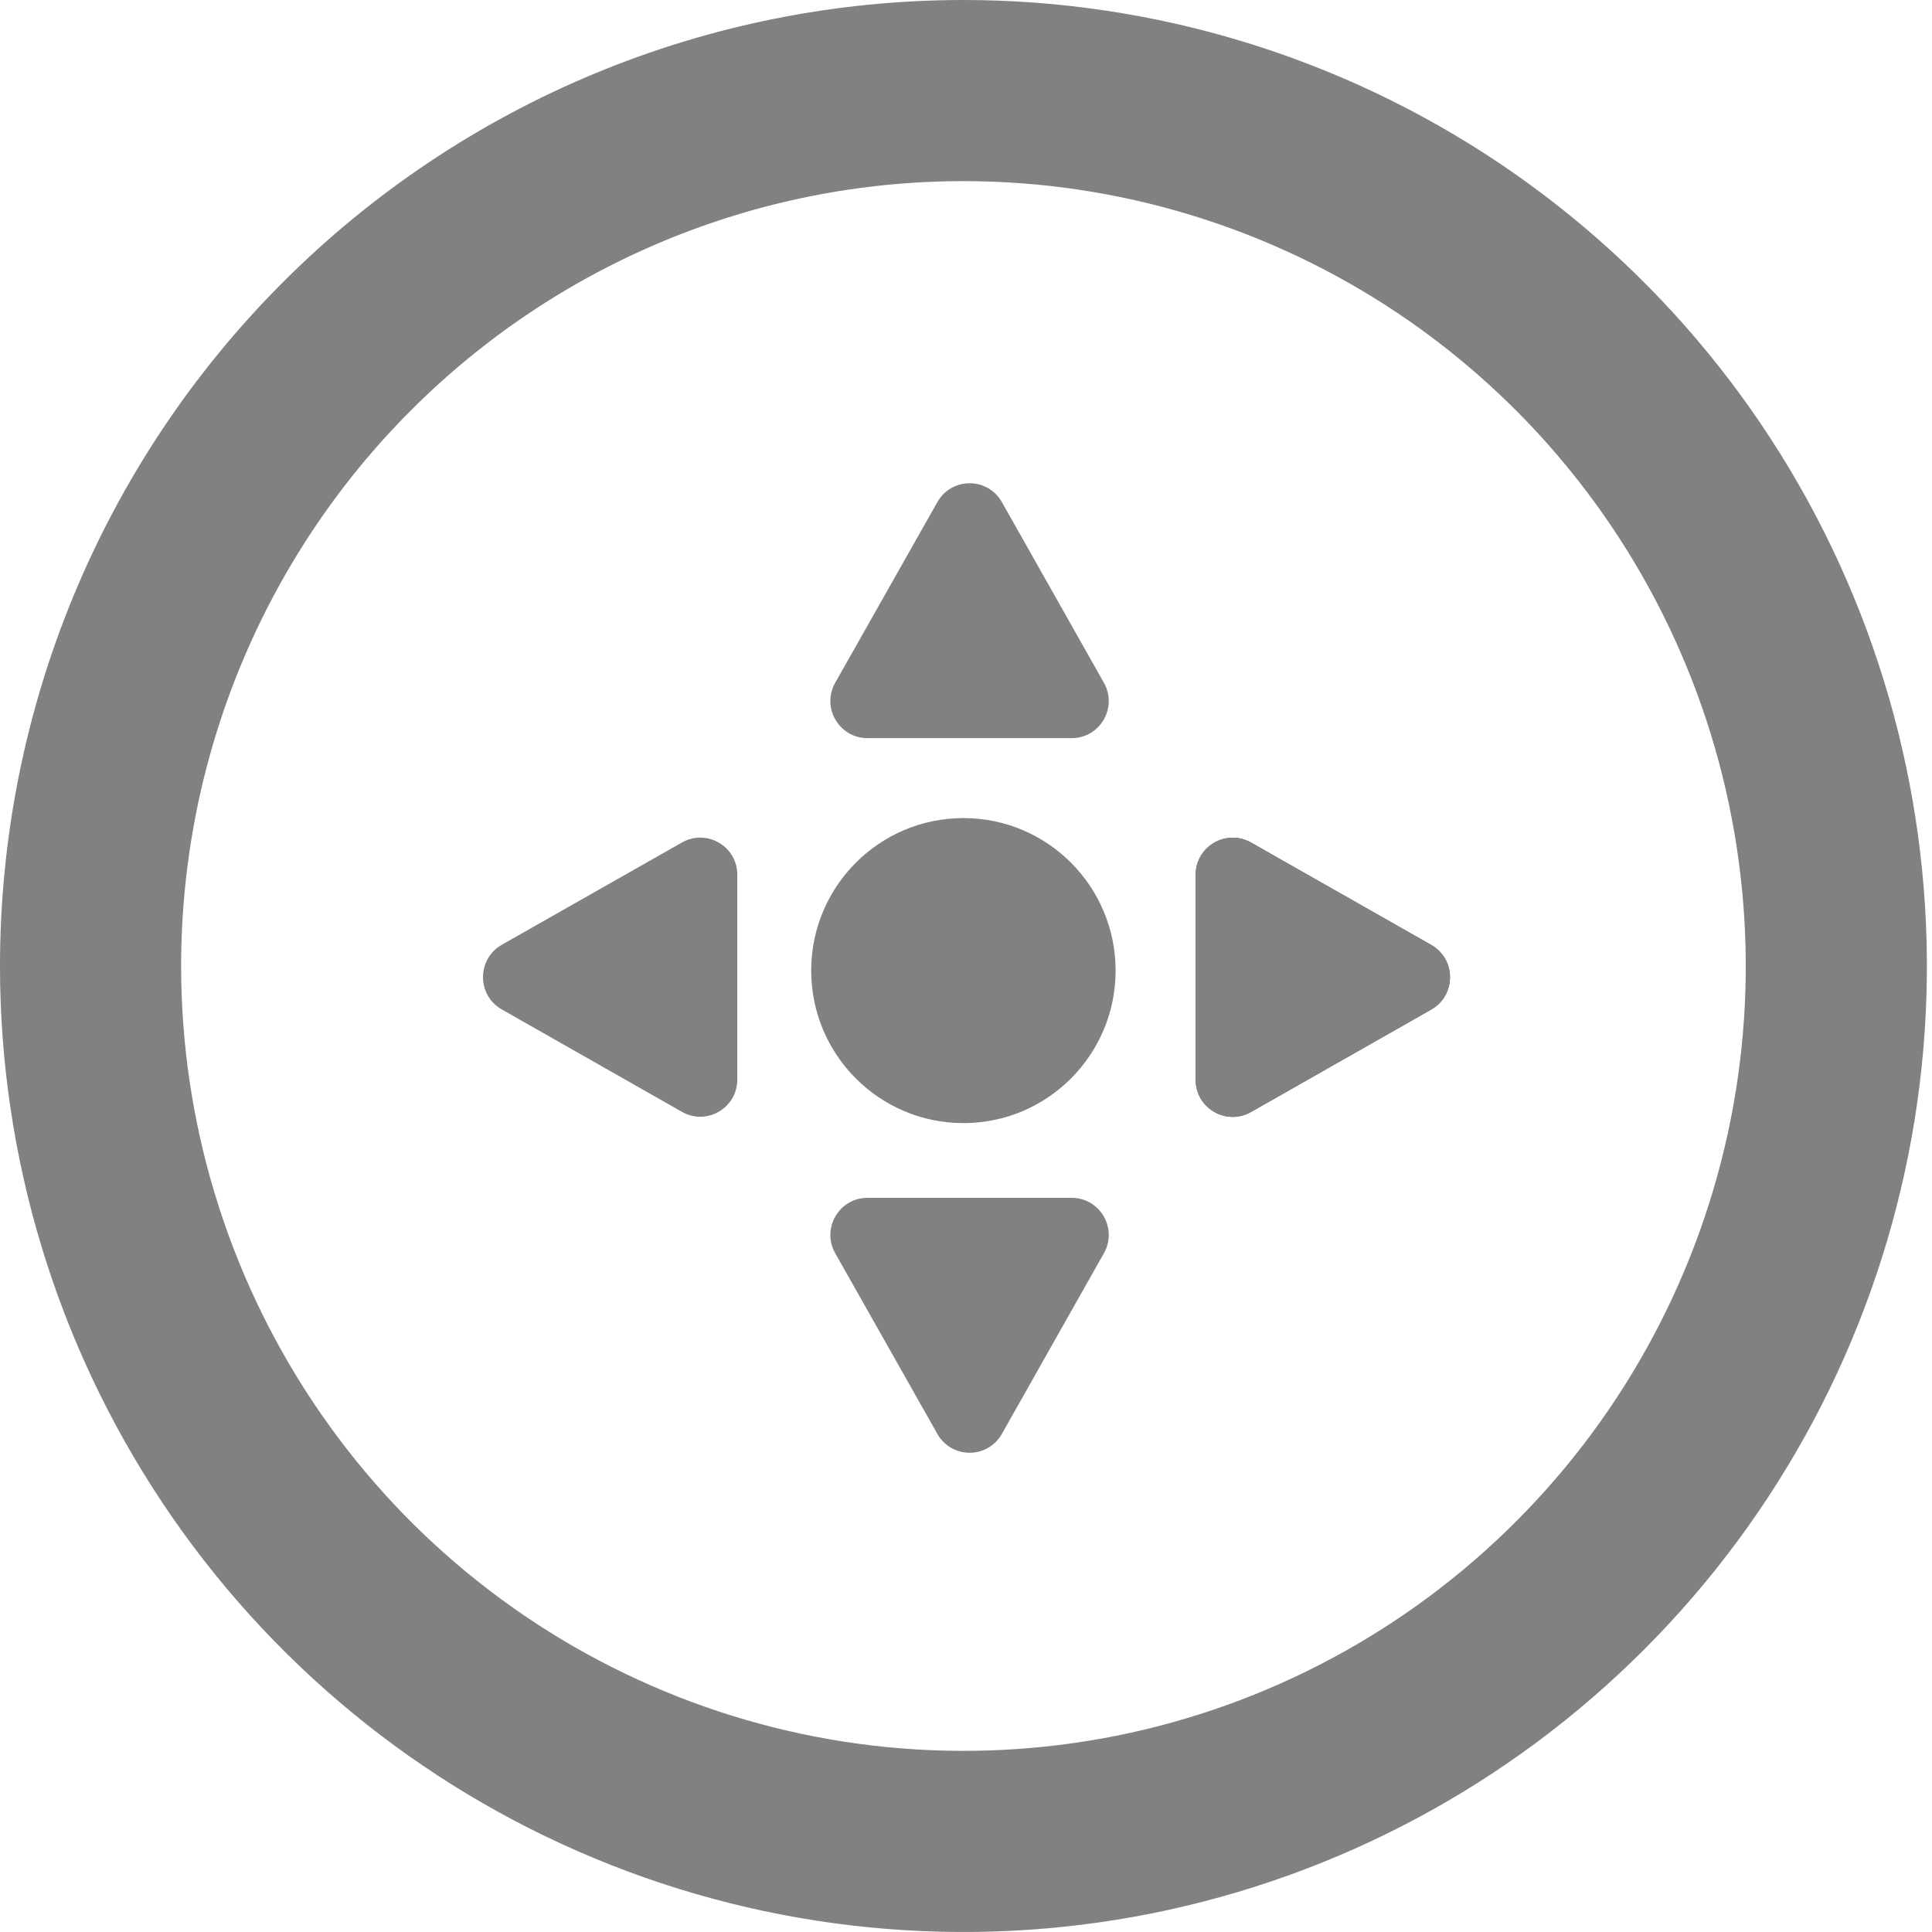 <svg width="16" height="16" viewBox="0 0 16 16" fill="none" xmlns="http://www.w3.org/2000/svg">
<path d="M7.979 0.75C9.408 0.75 10.805 1.175 11.994 1.971C13.183 2.768 14.11 3.9 14.657 5.225C15.204 6.55 15.348 8.008 15.069 9.415C14.789 10.822 14.101 12.113 13.089 13.127C12.078 14.141 10.79 14.831 9.389 15.111C7.987 15.39 6.534 15.247 5.213 14.698C3.892 14.15 2.763 13.221 1.969 12.029C1.174 10.836 0.75 9.434 0.75 8C0.75 6.077 1.512 4.232 2.868 2.873C4.224 1.513 6.062 0.75 7.979 0.75Z" stroke="#818181" stroke-width="1.5"/>
<path d="M7.979 7.547C8.249 7.547 8.47 7.767 8.47 8.04C8.47 8.314 8.249 8.534 7.979 8.534C7.709 8.534 7.488 8.314 7.488 8.04C7.488 7.767 7.709 7.547 7.979 7.547Z" stroke="#818181"/>
<path fill-rule="evenodd" clip-rule="evenodd" d="M7.979 6.775C7.281 6.775 6.718 7.342 6.718 8.038C6.718 8.734 7.281 9.301 7.979 9.301C8.676 9.301 9.239 8.734 9.239 8.038C9.239 7.342 8.676 6.775 7.979 6.775Z" fill="#818181"/>
<path fill-rule="evenodd" clip-rule="evenodd" d="M8.297 4.158C8.238 4.054 8.134 4.002 8.03 4.002C7.926 4.002 7.822 4.054 7.763 4.158L6.917 5.654C6.801 5.859 6.949 6.113 7.184 6.113H8.875C9.11 6.113 9.258 5.859 9.142 5.654L8.297 4.158Z" fill="#818181"/>
<path fill-rule="evenodd" clip-rule="evenodd" d="M7.763 11.875C7.822 11.979 7.926 12.031 8.03 12.031C8.134 12.031 8.238 11.979 8.297 11.875L9.142 10.379C9.258 10.174 9.11 9.92 8.875 9.92H7.184C6.949 9.92 6.801 10.174 6.917 10.379L7.763 11.875Z" fill="#818181"/>
<path fill-rule="evenodd" clip-rule="evenodd" d="M4.156 7.824C4.052 7.883 4 7.988 4 8.092C4 8.197 4.052 8.301 4.156 8.36L5.648 9.208C5.853 9.324 6.106 9.176 6.106 8.94V7.244C6.106 7.009 5.853 6.861 5.648 6.977L4.156 7.824Z" fill="#818181"/>
<path fill-rule="evenodd" clip-rule="evenodd" d="M11.853 8.36C11.9 8.333 11.939 8.294 11.967 8.247C11.994 8.2 12.008 8.147 12.008 8.093C12.008 8.038 11.994 7.985 11.967 7.938C11.939 7.891 11.9 7.852 11.853 7.825L10.36 6.977C10.313 6.951 10.26 6.937 10.207 6.938C10.153 6.938 10.1 6.952 10.054 6.979C10.008 7.006 9.969 7.045 9.942 7.092C9.916 7.139 9.902 7.191 9.902 7.245V8.942C9.902 8.996 9.916 9.048 9.942 9.095C9.969 9.142 10.008 9.181 10.054 9.208C10.1 9.235 10.153 9.249 10.207 9.249C10.26 9.25 10.313 9.236 10.36 9.209L11.853 8.36Z" fill="#818181"/>
<path d="M11.39 8.093L10.362 7.51V8.677L11.39 8.093ZM12.008 8.093C12.008 8.198 11.956 8.302 11.852 8.361L10.36 9.209C10.156 9.325 9.902 9.177 9.902 8.941V7.246C9.902 7.01 10.156 6.862 10.36 6.978L11.852 7.826C11.956 7.885 12.008 7.989 12.008 8.093Z" fill="#818181"/>
<path fill-rule="evenodd" clip-rule="evenodd" d="M10.362 7.51V8.677L11.39 8.093L10.362 7.51ZM11.852 8.361C11.956 8.302 12.008 8.198 12.008 8.093C12.008 7.989 11.956 7.885 11.852 7.826L10.36 6.978C10.156 6.862 9.902 7.01 9.902 7.246V8.941C9.902 9.177 10.156 9.325 10.36 9.209L11.852 8.361Z" fill="#818181"/>
</svg>
